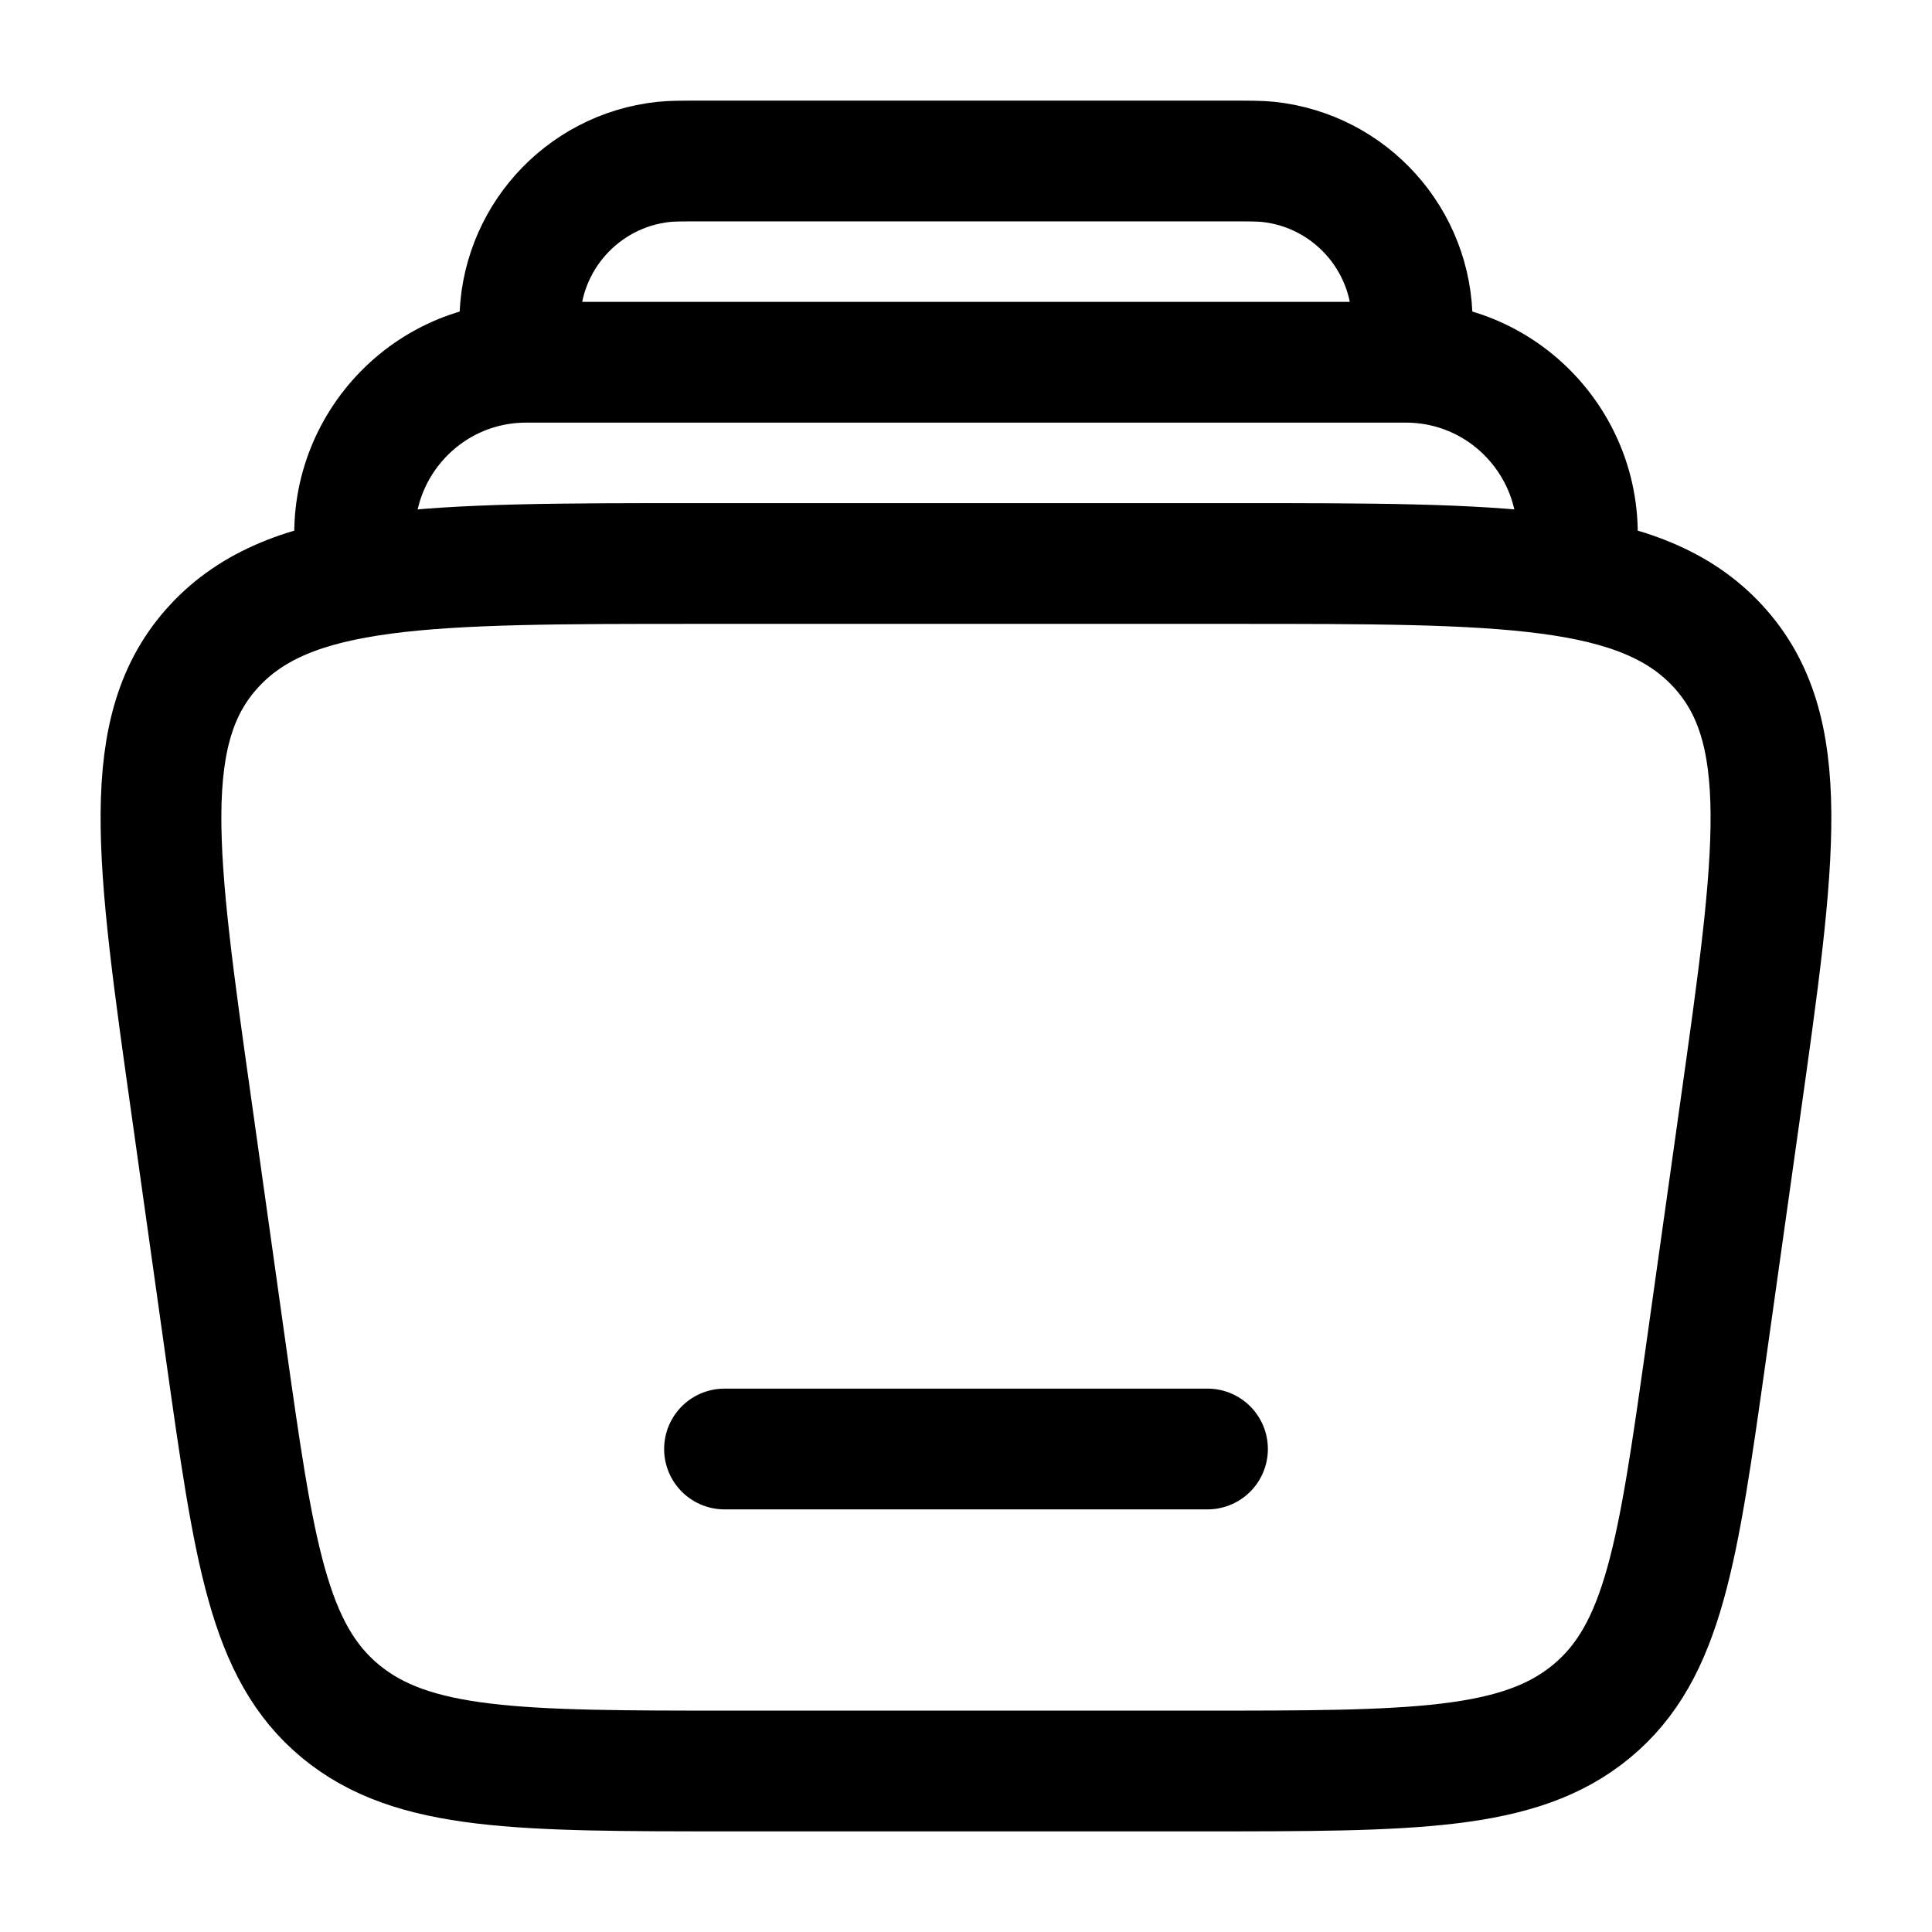 <svg width="24" height="24" viewBox="0 0 24 24" fill="none" xmlns="http://www.w3.org/2000/svg">
<path d="M19.562 7C19.791 5.695 18.787 4.5 17.462 4.5H6.538C5.213 4.5 4.209 5.695 4.438 7" stroke="black" stroke-width="1.5"/>
<path d="M17.5 4.5C17.528 4.241 17.543 4.111 17.543 4.004C17.545 2.981 16.774 2.121 15.756 2.011C15.65 2 15.52 2 15.259 2H8.741C8.48 2 8.35 2 8.244 2.011C7.226 2.121 6.455 2.981 6.457 4.004C6.457 4.111 6.472 4.241 6.5 4.5" stroke="black" stroke-width="1.5"/>
<path d="M15 18H9" stroke="black" stroke-width="1.5" stroke-linecap="round"/>
<path d="M2.384 13.793C1.937 10.629 1.714 9.048 2.662 8.024C3.61 7 5.298 7 8.672 7H15.328C18.702 7 20.39 7 21.338 8.024C22.285 9.048 22.062 10.629 21.616 13.793L21.194 16.793C20.844 19.274 20.669 20.514 19.772 21.257C18.875 22 17.551 22 14.905 22H9.095C6.449 22 5.126 22 4.228 21.257C3.331 20.514 3.156 19.274 2.806 16.793L2.384 13.793Z" stroke="black" stroke-width="1.5"/>
</svg>